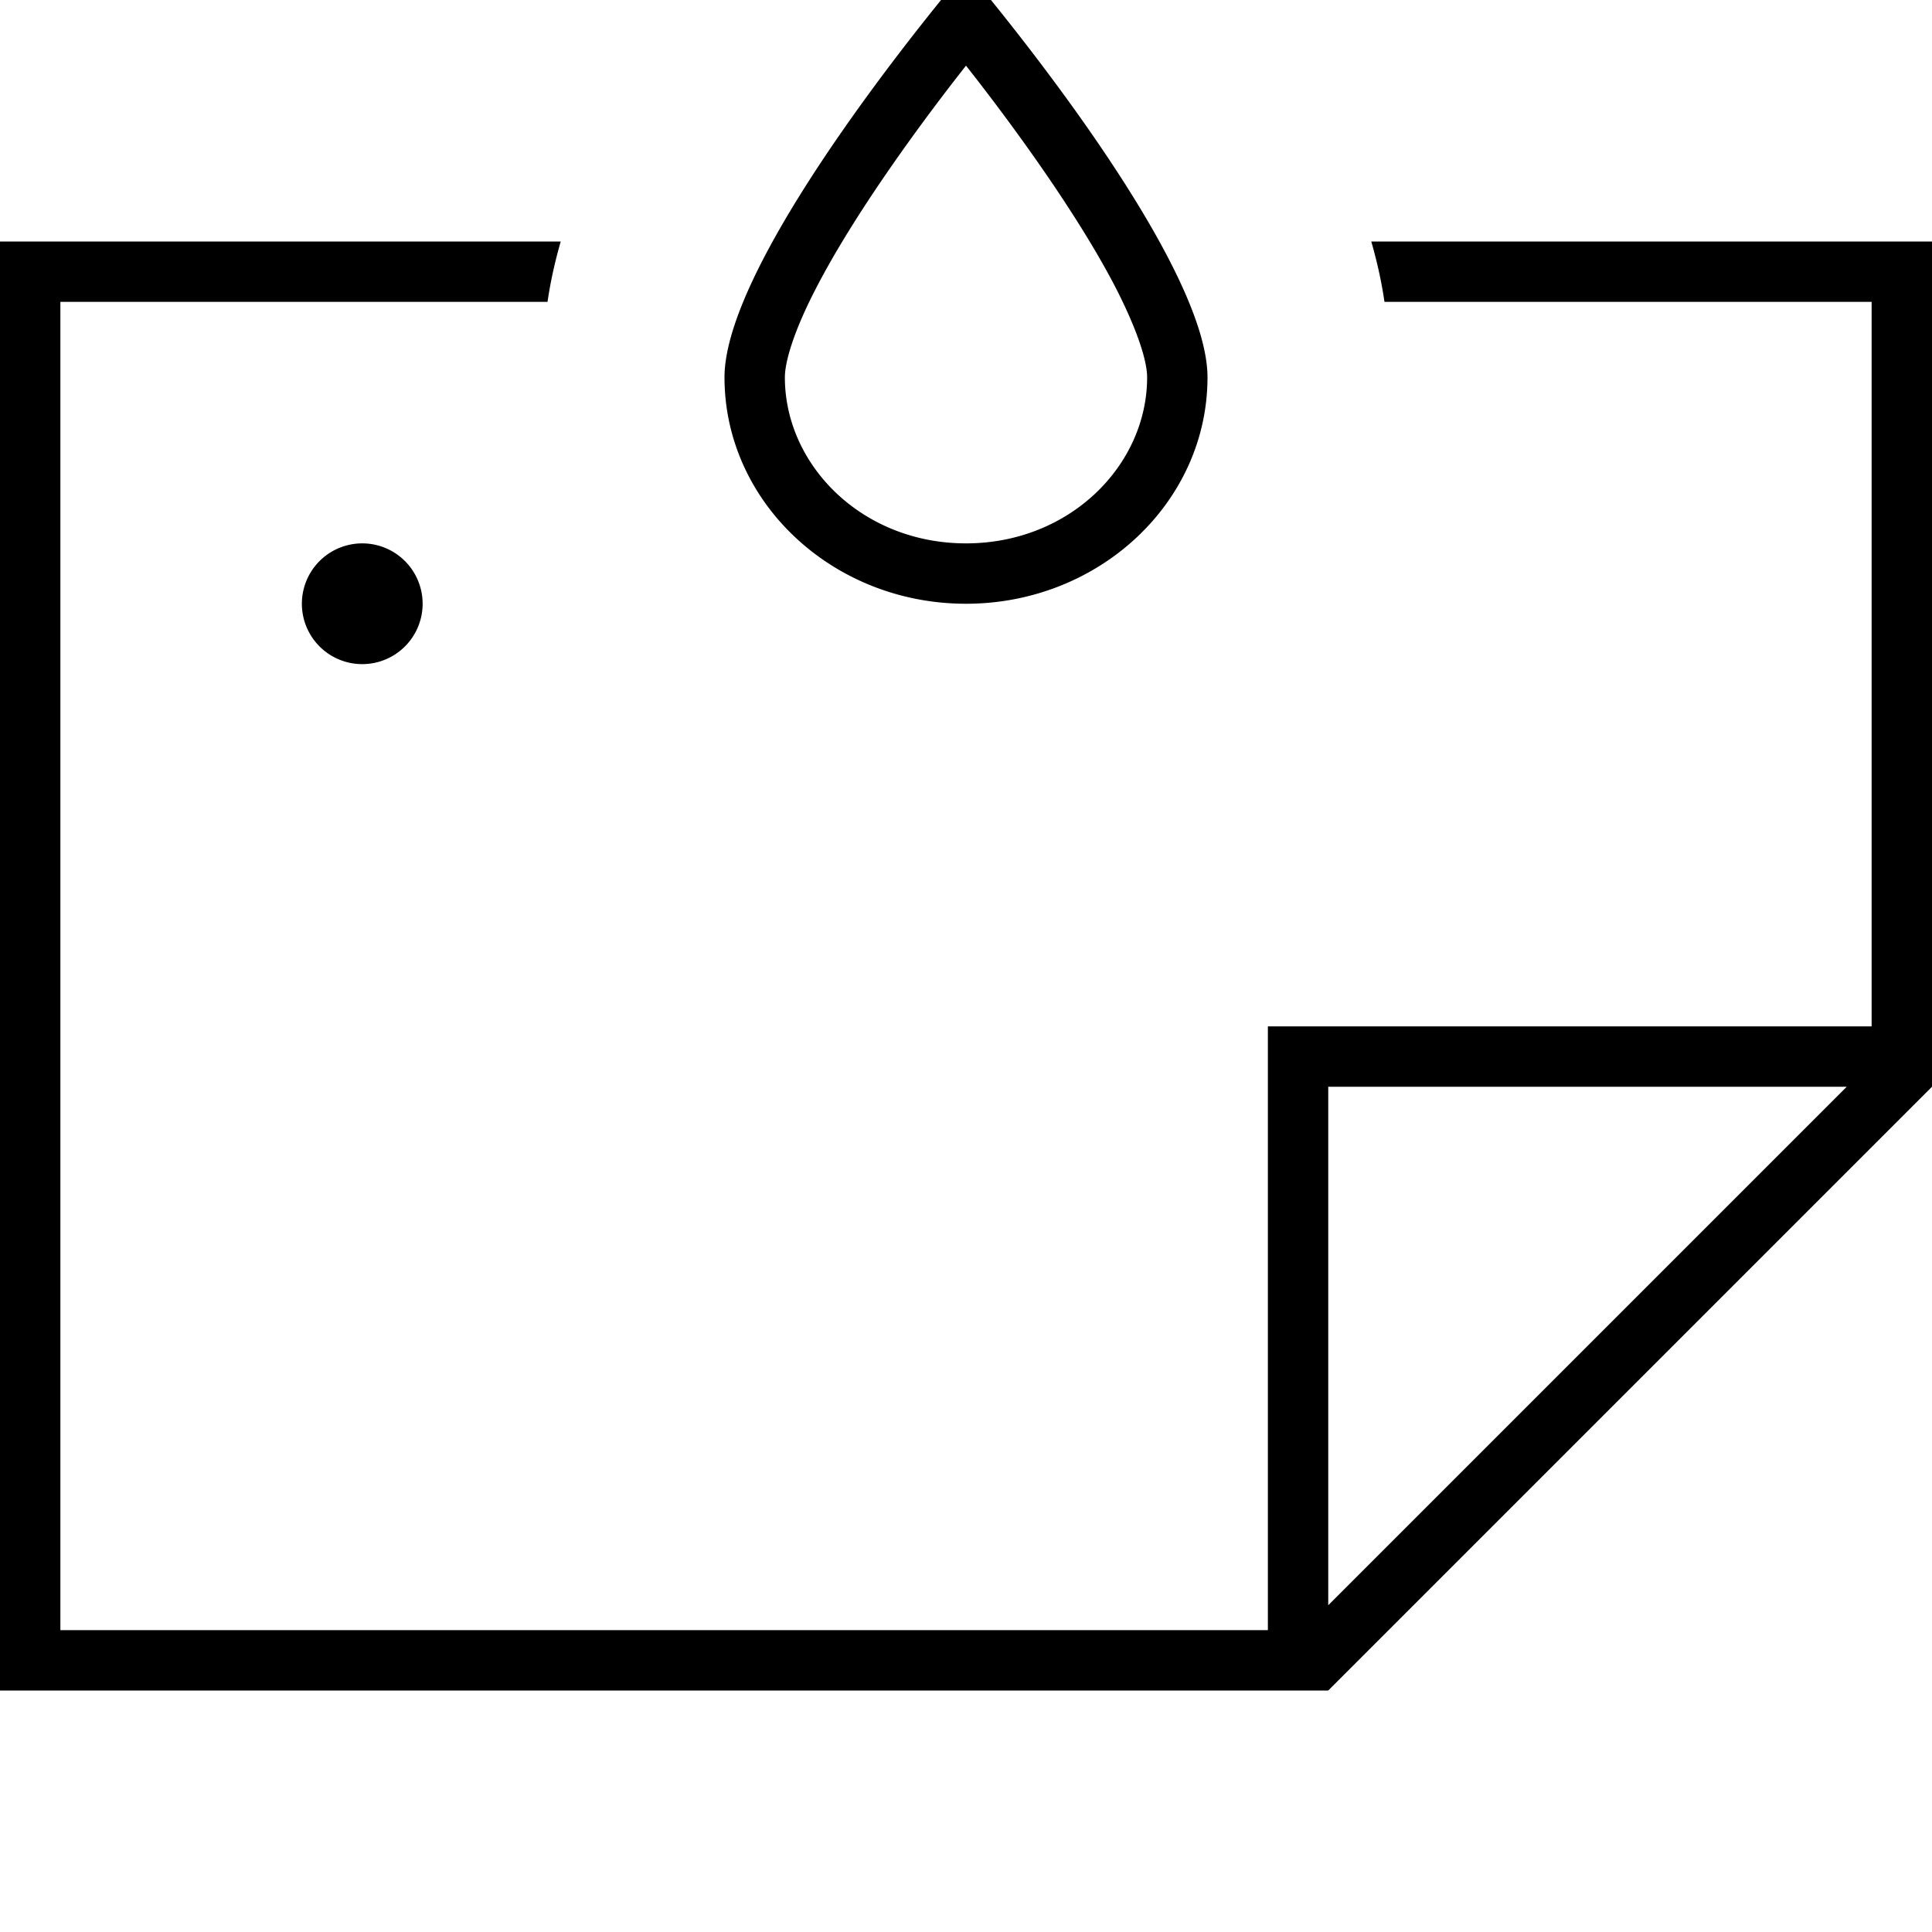 <svg fill="currentColor" xmlns="http://www.w3.org/2000/svg" viewBox="0 0 512 512"><!--! Font Awesome Pro 7.0.1 by @fontawesome - https://fontawesome.com License - https://fontawesome.com/license (Commercial License) Copyright 2025 Fonticons, Inc. --><path fill="currentColor" d="M256 160c-35.3 0-64-26.9-64-60s64-108 64-108 64 74.9 64 108-28.7 60-64 60zm48-60c0-4.2-2.4-12.1-8.2-23.5-10.3-20-27.9-44-39.8-59.1-11.9 15.1-29.5 39.1-39.8 59.1-5.9 11.4-8.2 19.4-8.2 23.5 0 23.3 20.5 44 48 44s48-20.7 48-44zM496 80L366.9 80c-.8-5.5-2-10.8-3.5-16l148.6 0 0 224-160 160-352 0 0-384 148.6 0c-1.5 5.2-2.7 10.5-3.5 16l-129.1 0 0 352 320 0 0-160 160 0 0-192zm-6.6 208L352 288 352 425.4 489.4 288zM96 144a16 16 0 1 1 0 32 16 16 0 1 1 0-32z"/></svg>